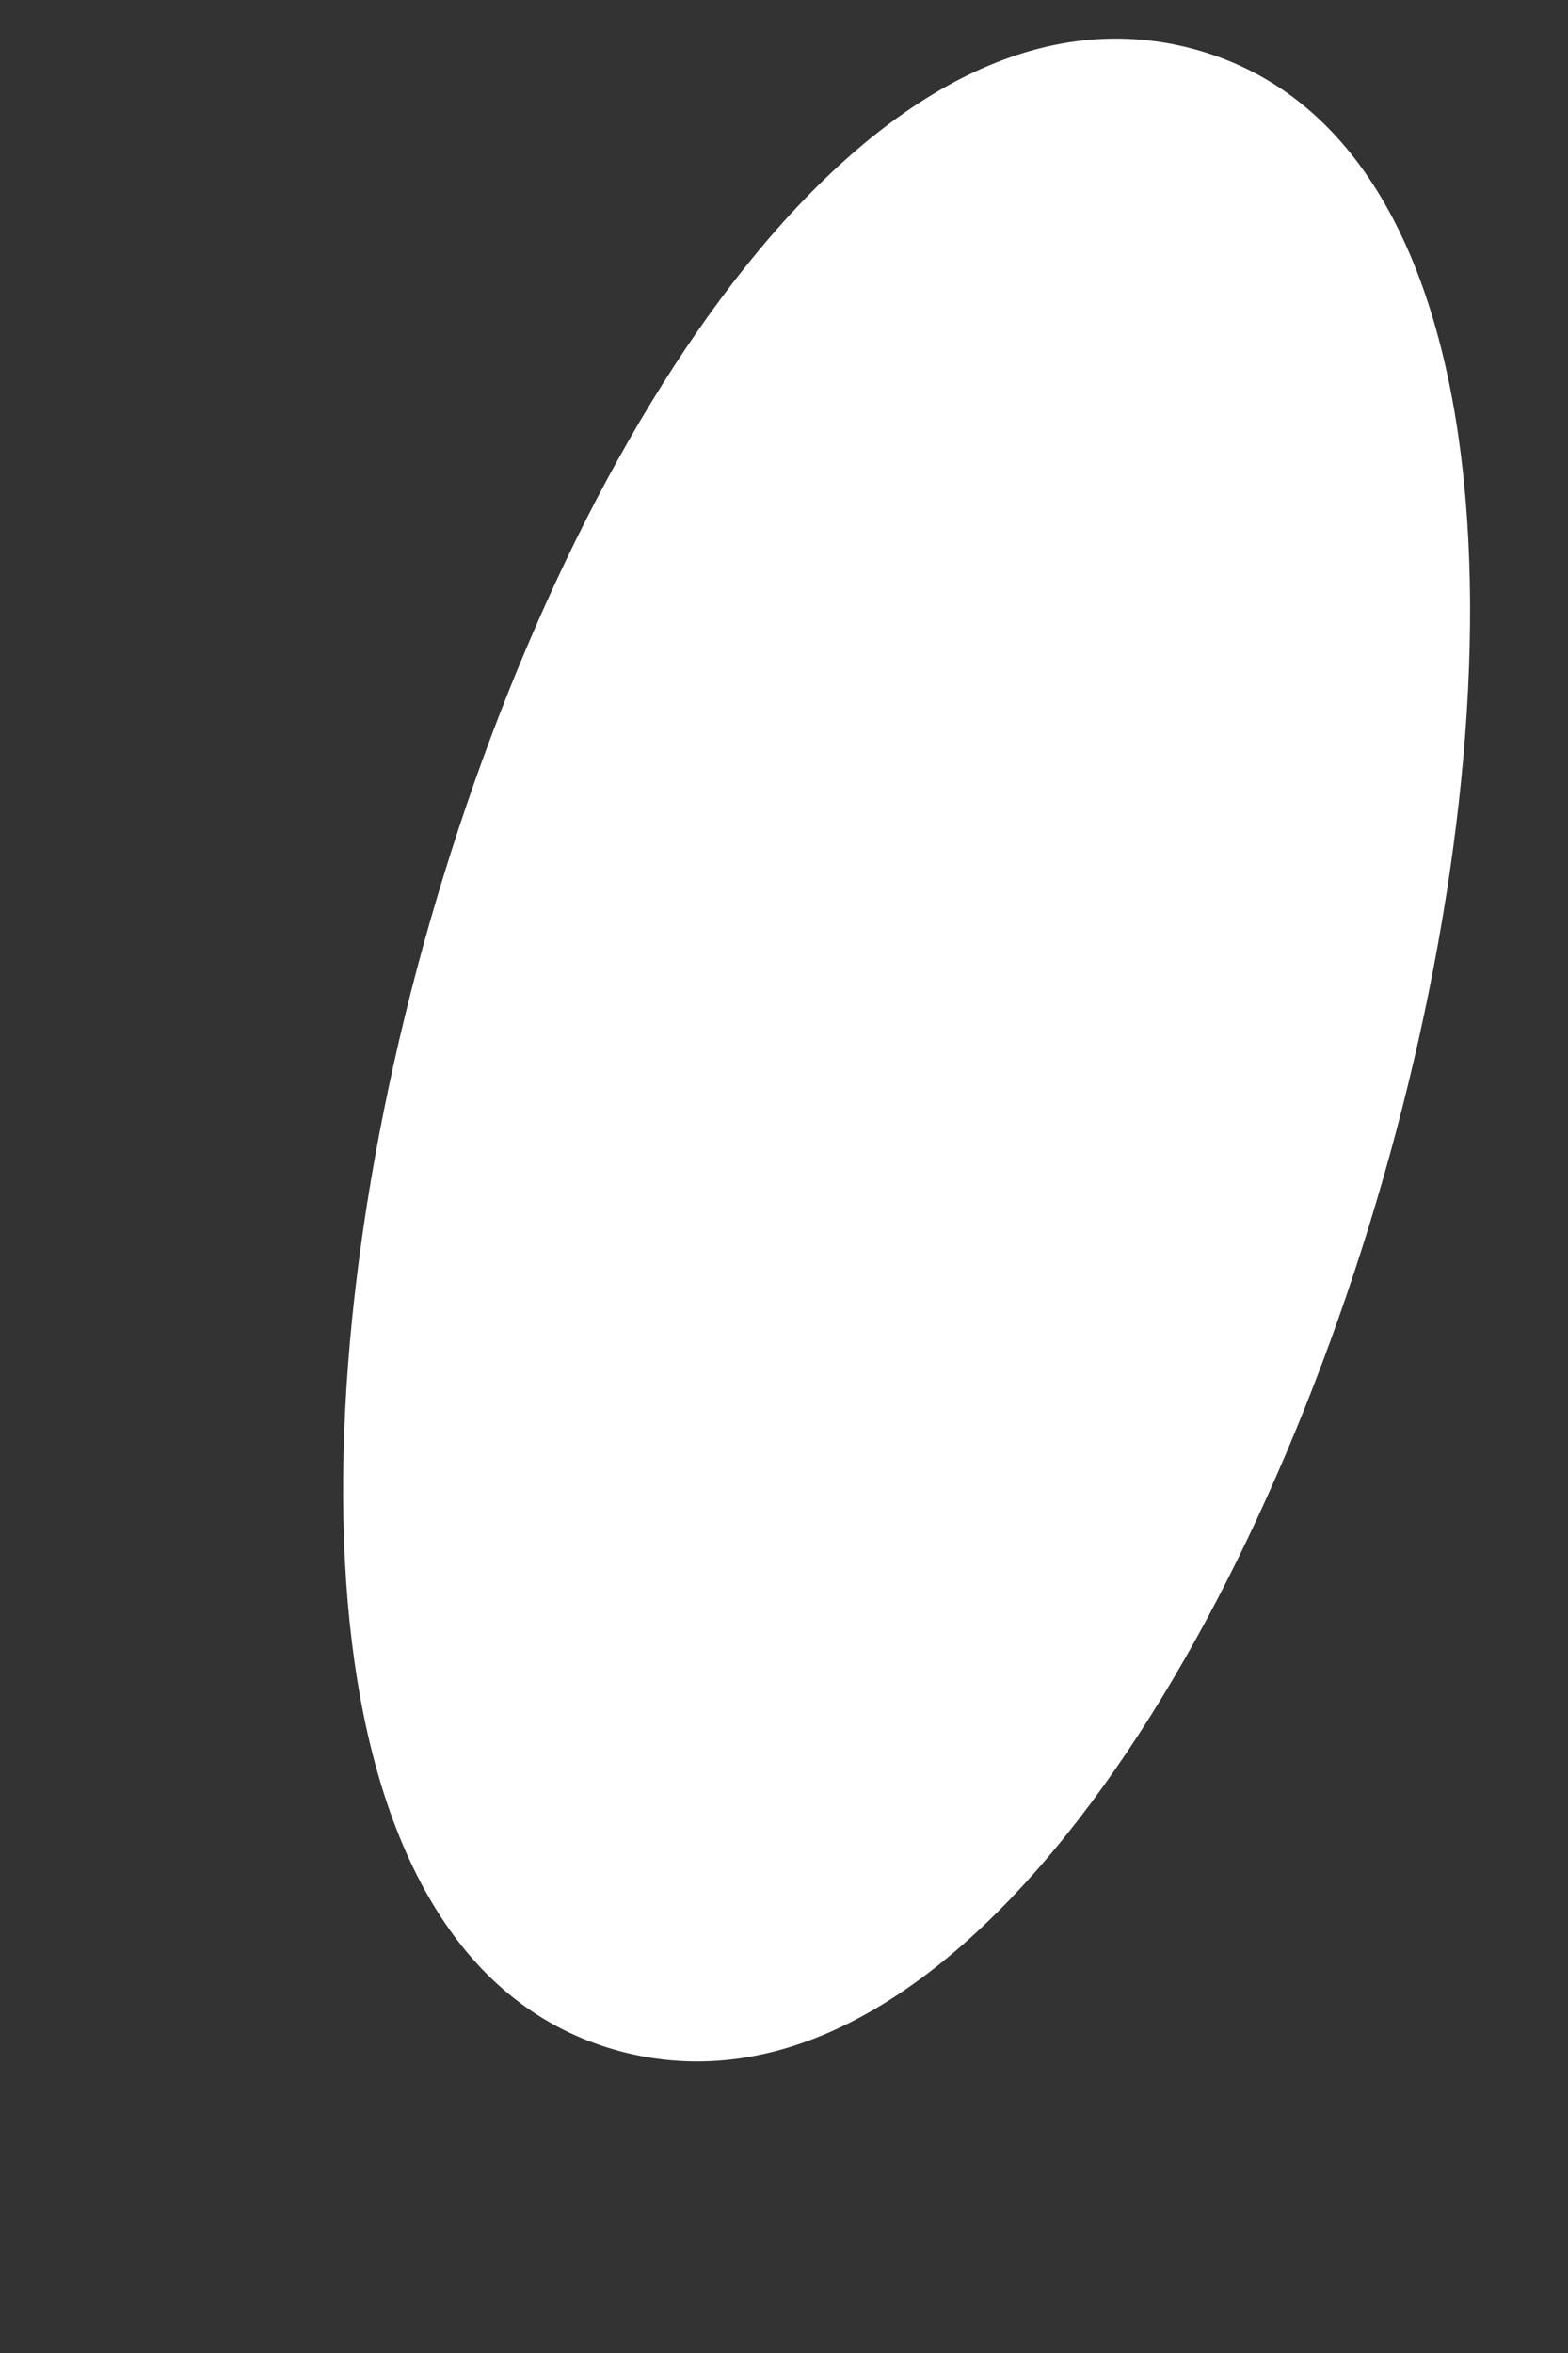 <svg width="4" height="6" viewBox="0 0 4 6" fill="none" xmlns="http://www.w3.org/2000/svg">
<rect x="0" y="0" width="4" height="6" fill="#333333" stroke="none"/>
<path d="M3.045 0.125C1.424 -0.312 -0.04 4.792 1.58 5.23C3.201 5.667 4.666 0.563 3.045 0.125Z" fill="white"/>
</svg>
